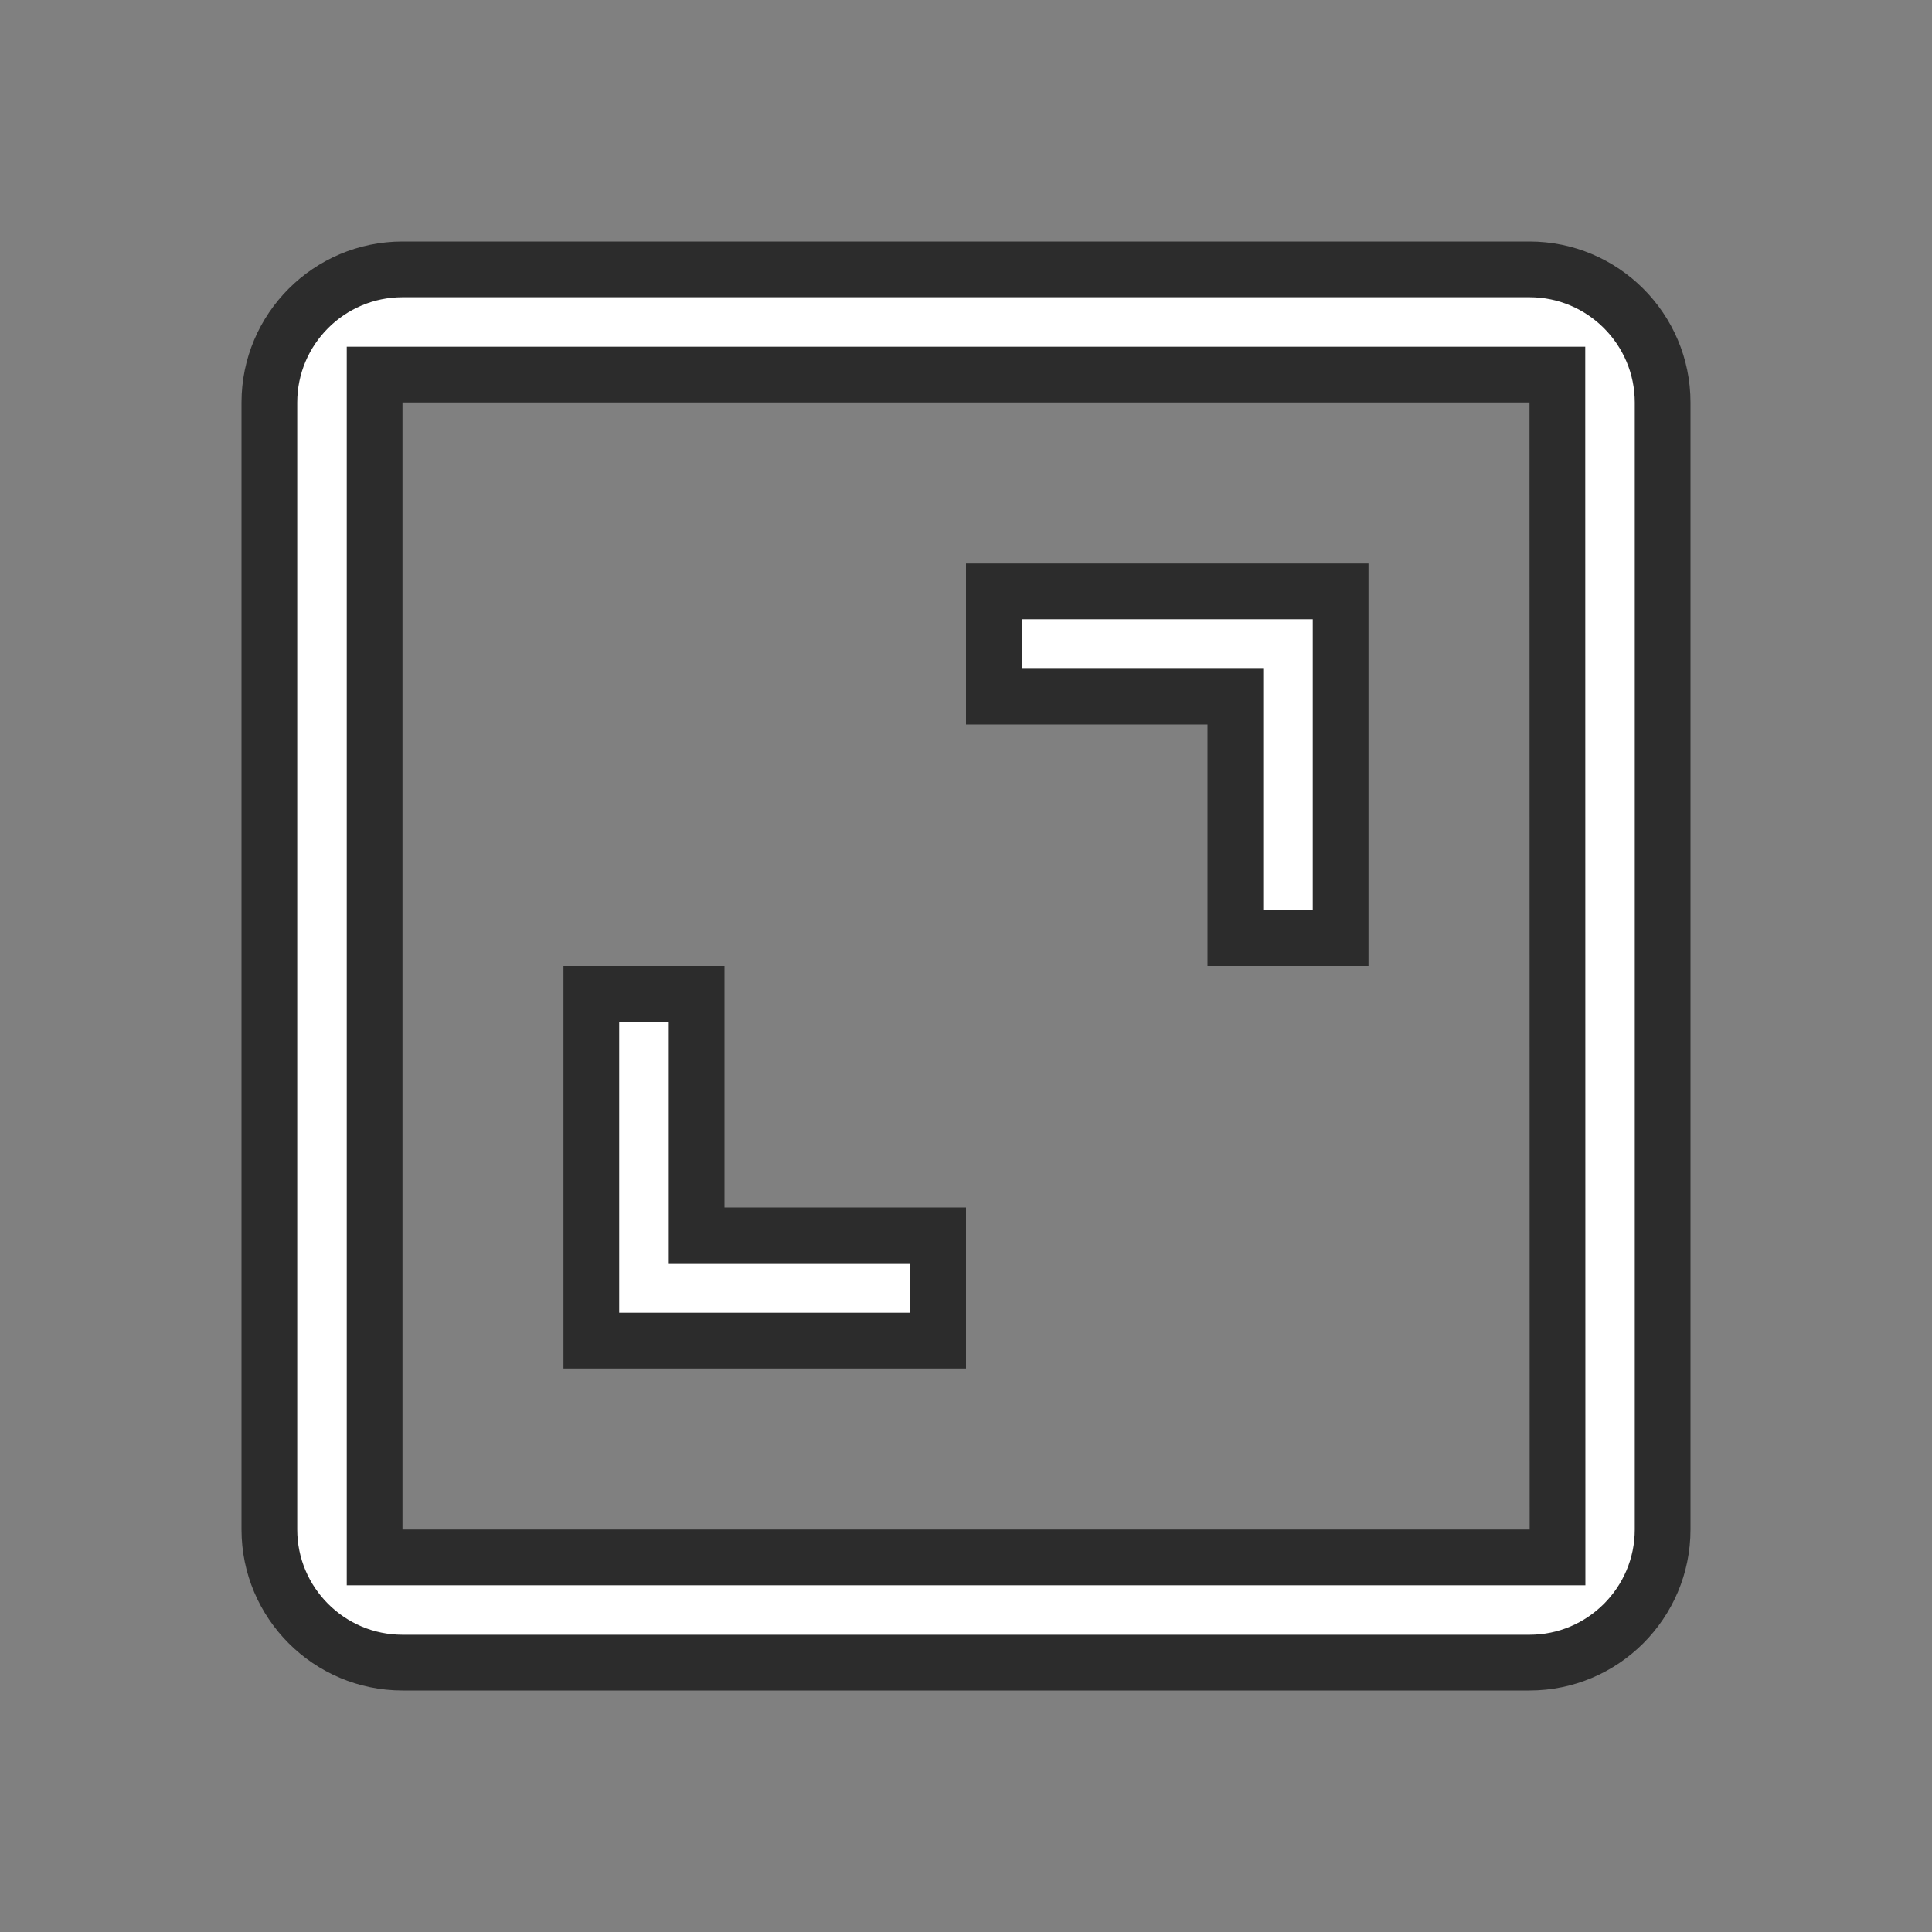 <svg width="52" height="52" viewBox="0 0 52 52" fill="none" xmlns="http://www.w3.org/2000/svg">
<rect x="0" y="0" width="52" height="52" fill="#808080" stroke="none"/>
<path d="M41.171 41.917H41.921L41.921 41.167L41.917 10.833L41.917 10.083H41.167H10.833H10.083V10.833V41.167V41.917H10.833H41.171ZM7.25 41.167V10.833C7.25 8.858 8.858 7.25 10.833 7.25H41.167C43.142 7.25 44.75 8.858 44.75 10.833V41.167C44.75 43.142 43.142 44.75 41.167 44.75H10.833C8.858 44.75 7.25 43.142 7.25 41.167Z" fill="white" stroke="#2C2C2C" stroke-width="1.5"/>
<path d="M33.25 19.5V18.75H32.5H26.75V15.917H36.083V25.25H33.25V19.5ZM18.75 32.5V33.25H19.5H25.25V36.083H15.916V26.75H18.75V32.5Z" fill="white" stroke="#2C2C2C" stroke-width="1.5"/>
</svg>
